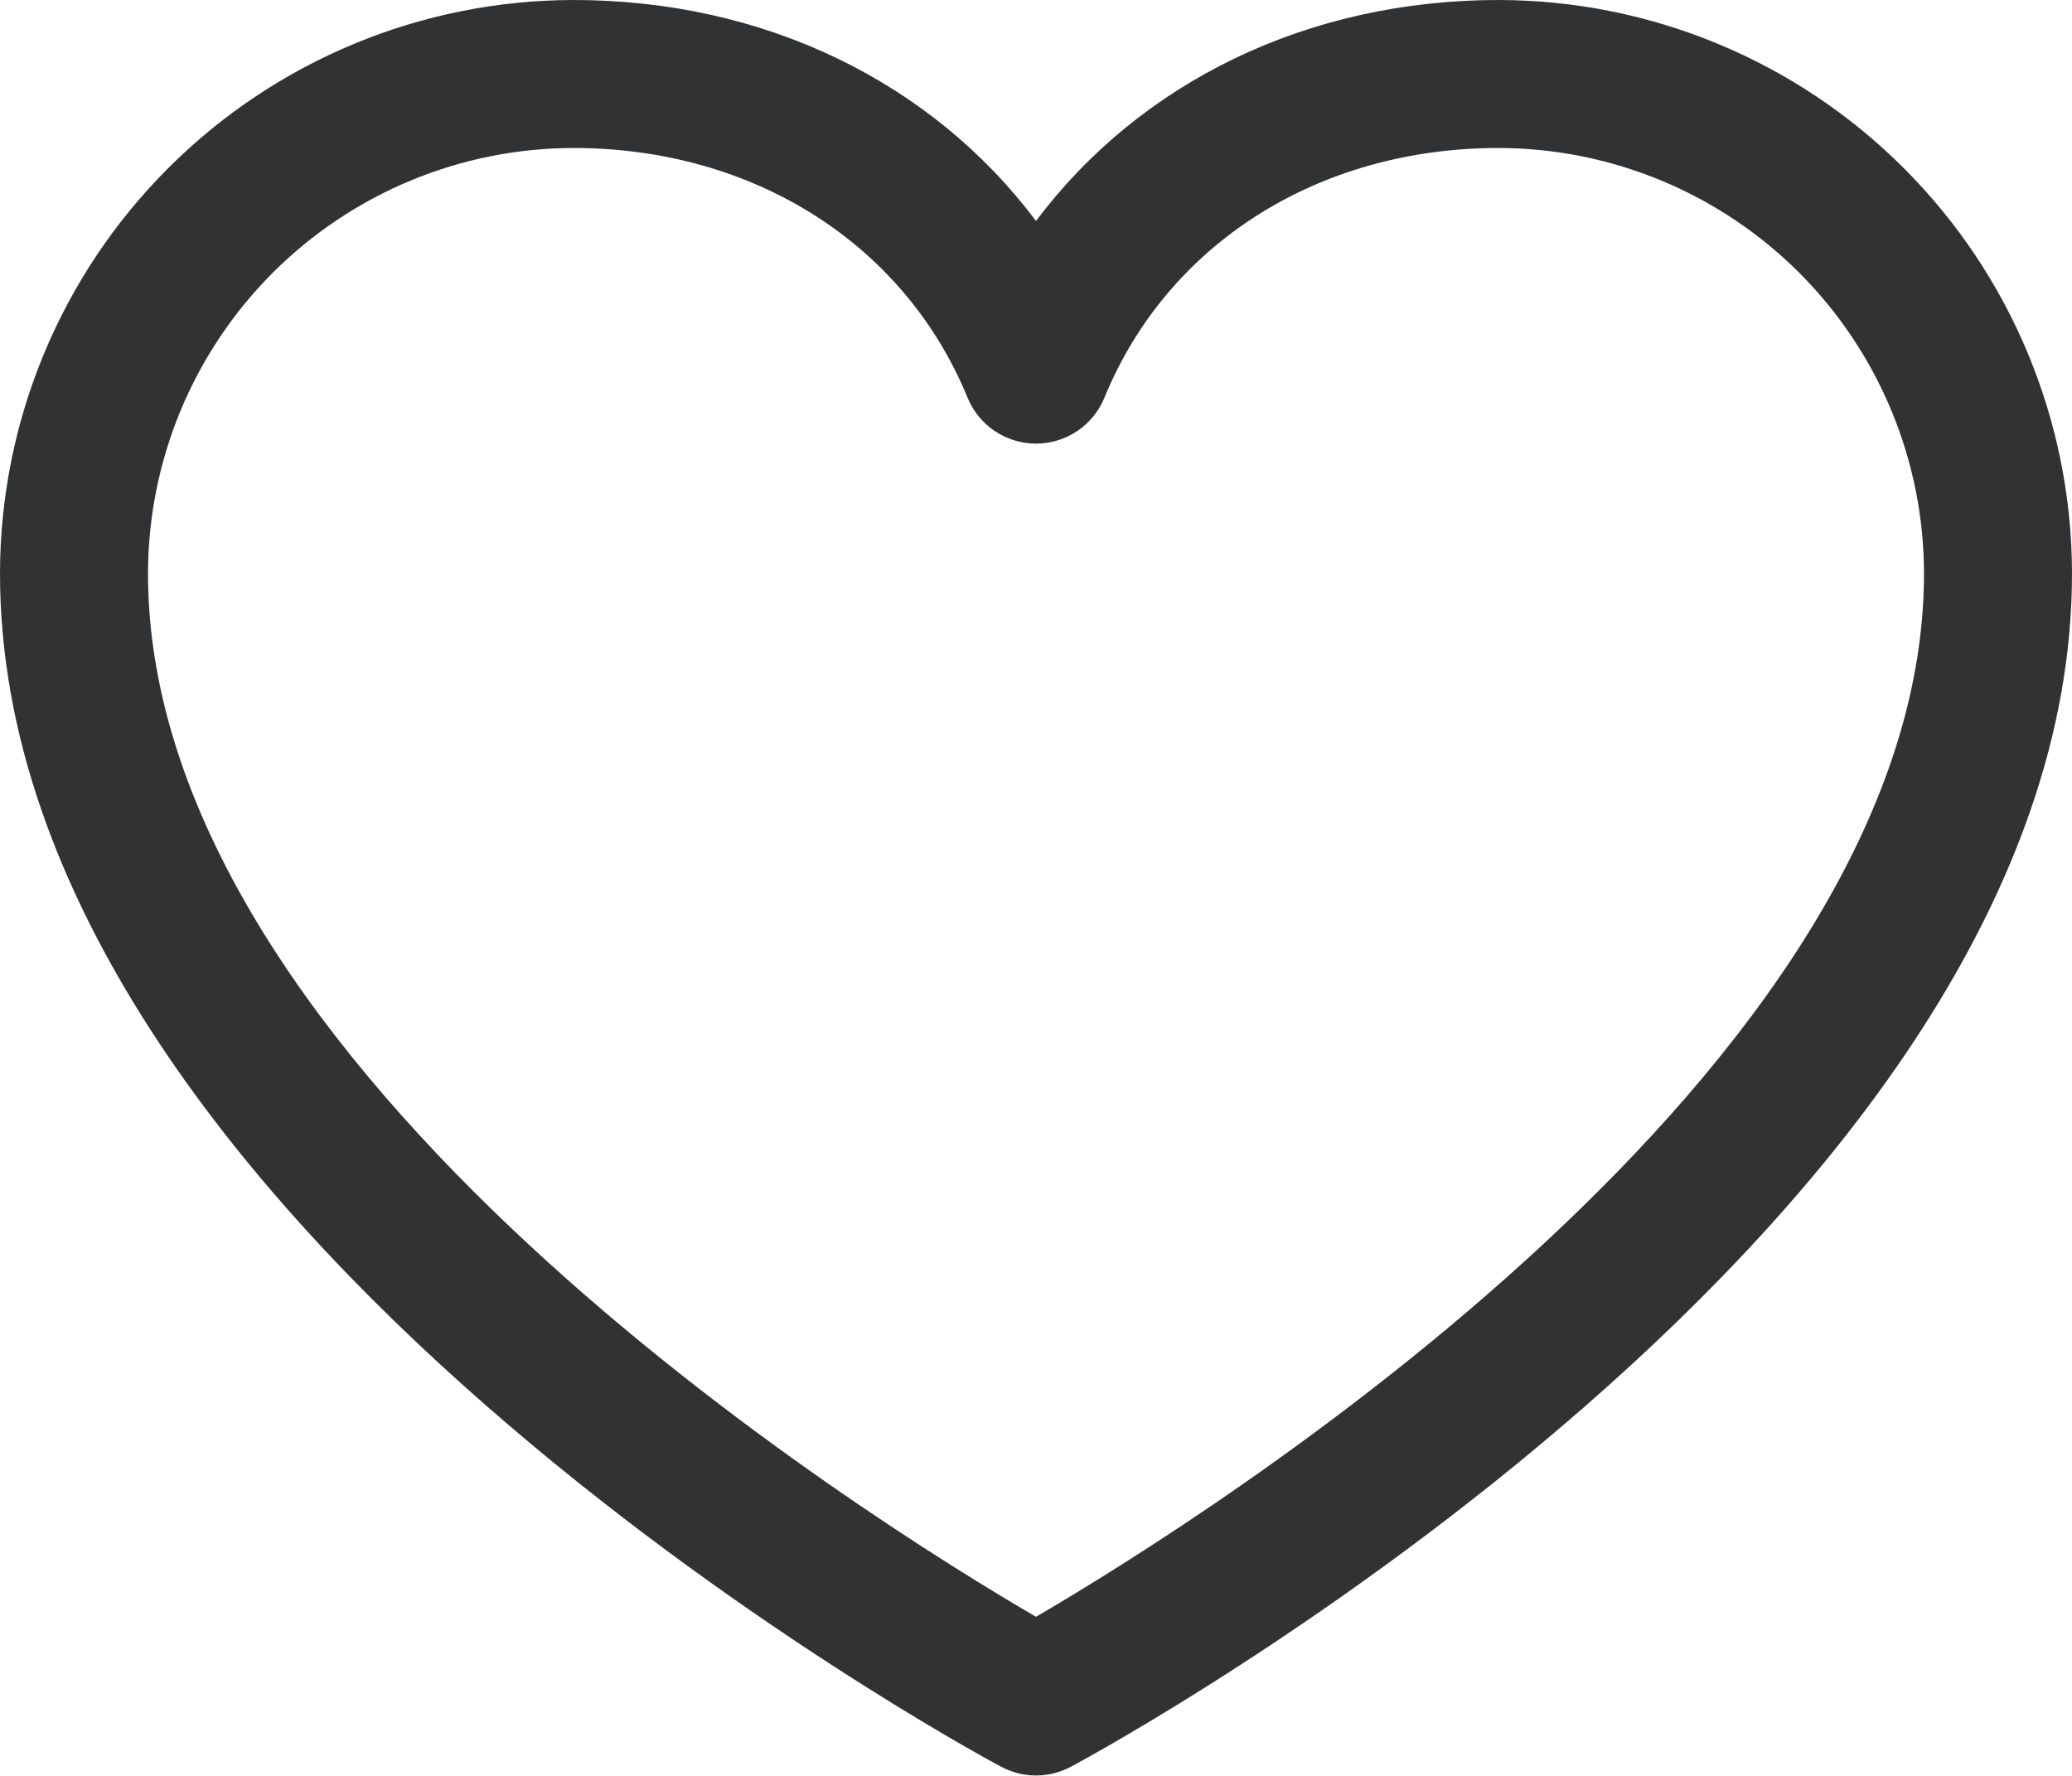 <svg width="42" height="36" viewBox="0 0 42 36" fill="none" xmlns="http://www.w3.org/2000/svg">
<path d="M30.375 0C26.503 0 23.113 1.665 21 4.479C18.887 1.665 15.497 0 11.625 0C8.543 0.003 5.588 1.229 3.409 3.409C1.229 5.588 0.003 8.543 0 11.625C0 24.75 19.461 35.374 20.289 35.812C20.508 35.93 20.752 35.992 21 35.992C21.248 35.992 21.492 35.93 21.711 35.812C22.539 35.374 42 24.75 42 11.625C41.996 8.543 40.771 5.588 38.591 3.409C36.412 1.229 33.457 0.003 30.375 0ZM21 32.775C17.576 30.78 3 21.692 3 11.625C3.003 9.338 3.913 7.146 5.529 5.529C7.146 3.913 9.338 3.003 11.625 3C15.272 3 18.334 4.942 19.613 8.062C19.726 8.338 19.918 8.573 20.165 8.739C20.412 8.904 20.703 8.993 21 8.993C21.297 8.993 21.588 8.904 21.835 8.739C22.082 8.573 22.274 8.338 22.387 8.062C23.666 4.937 26.728 3 30.375 3C32.662 3.003 34.854 3.913 36.471 5.529C38.087 7.146 38.997 9.338 39 11.625C39 21.677 24.42 30.778 21 32.775Z" fill="#313234"/>
</svg>
